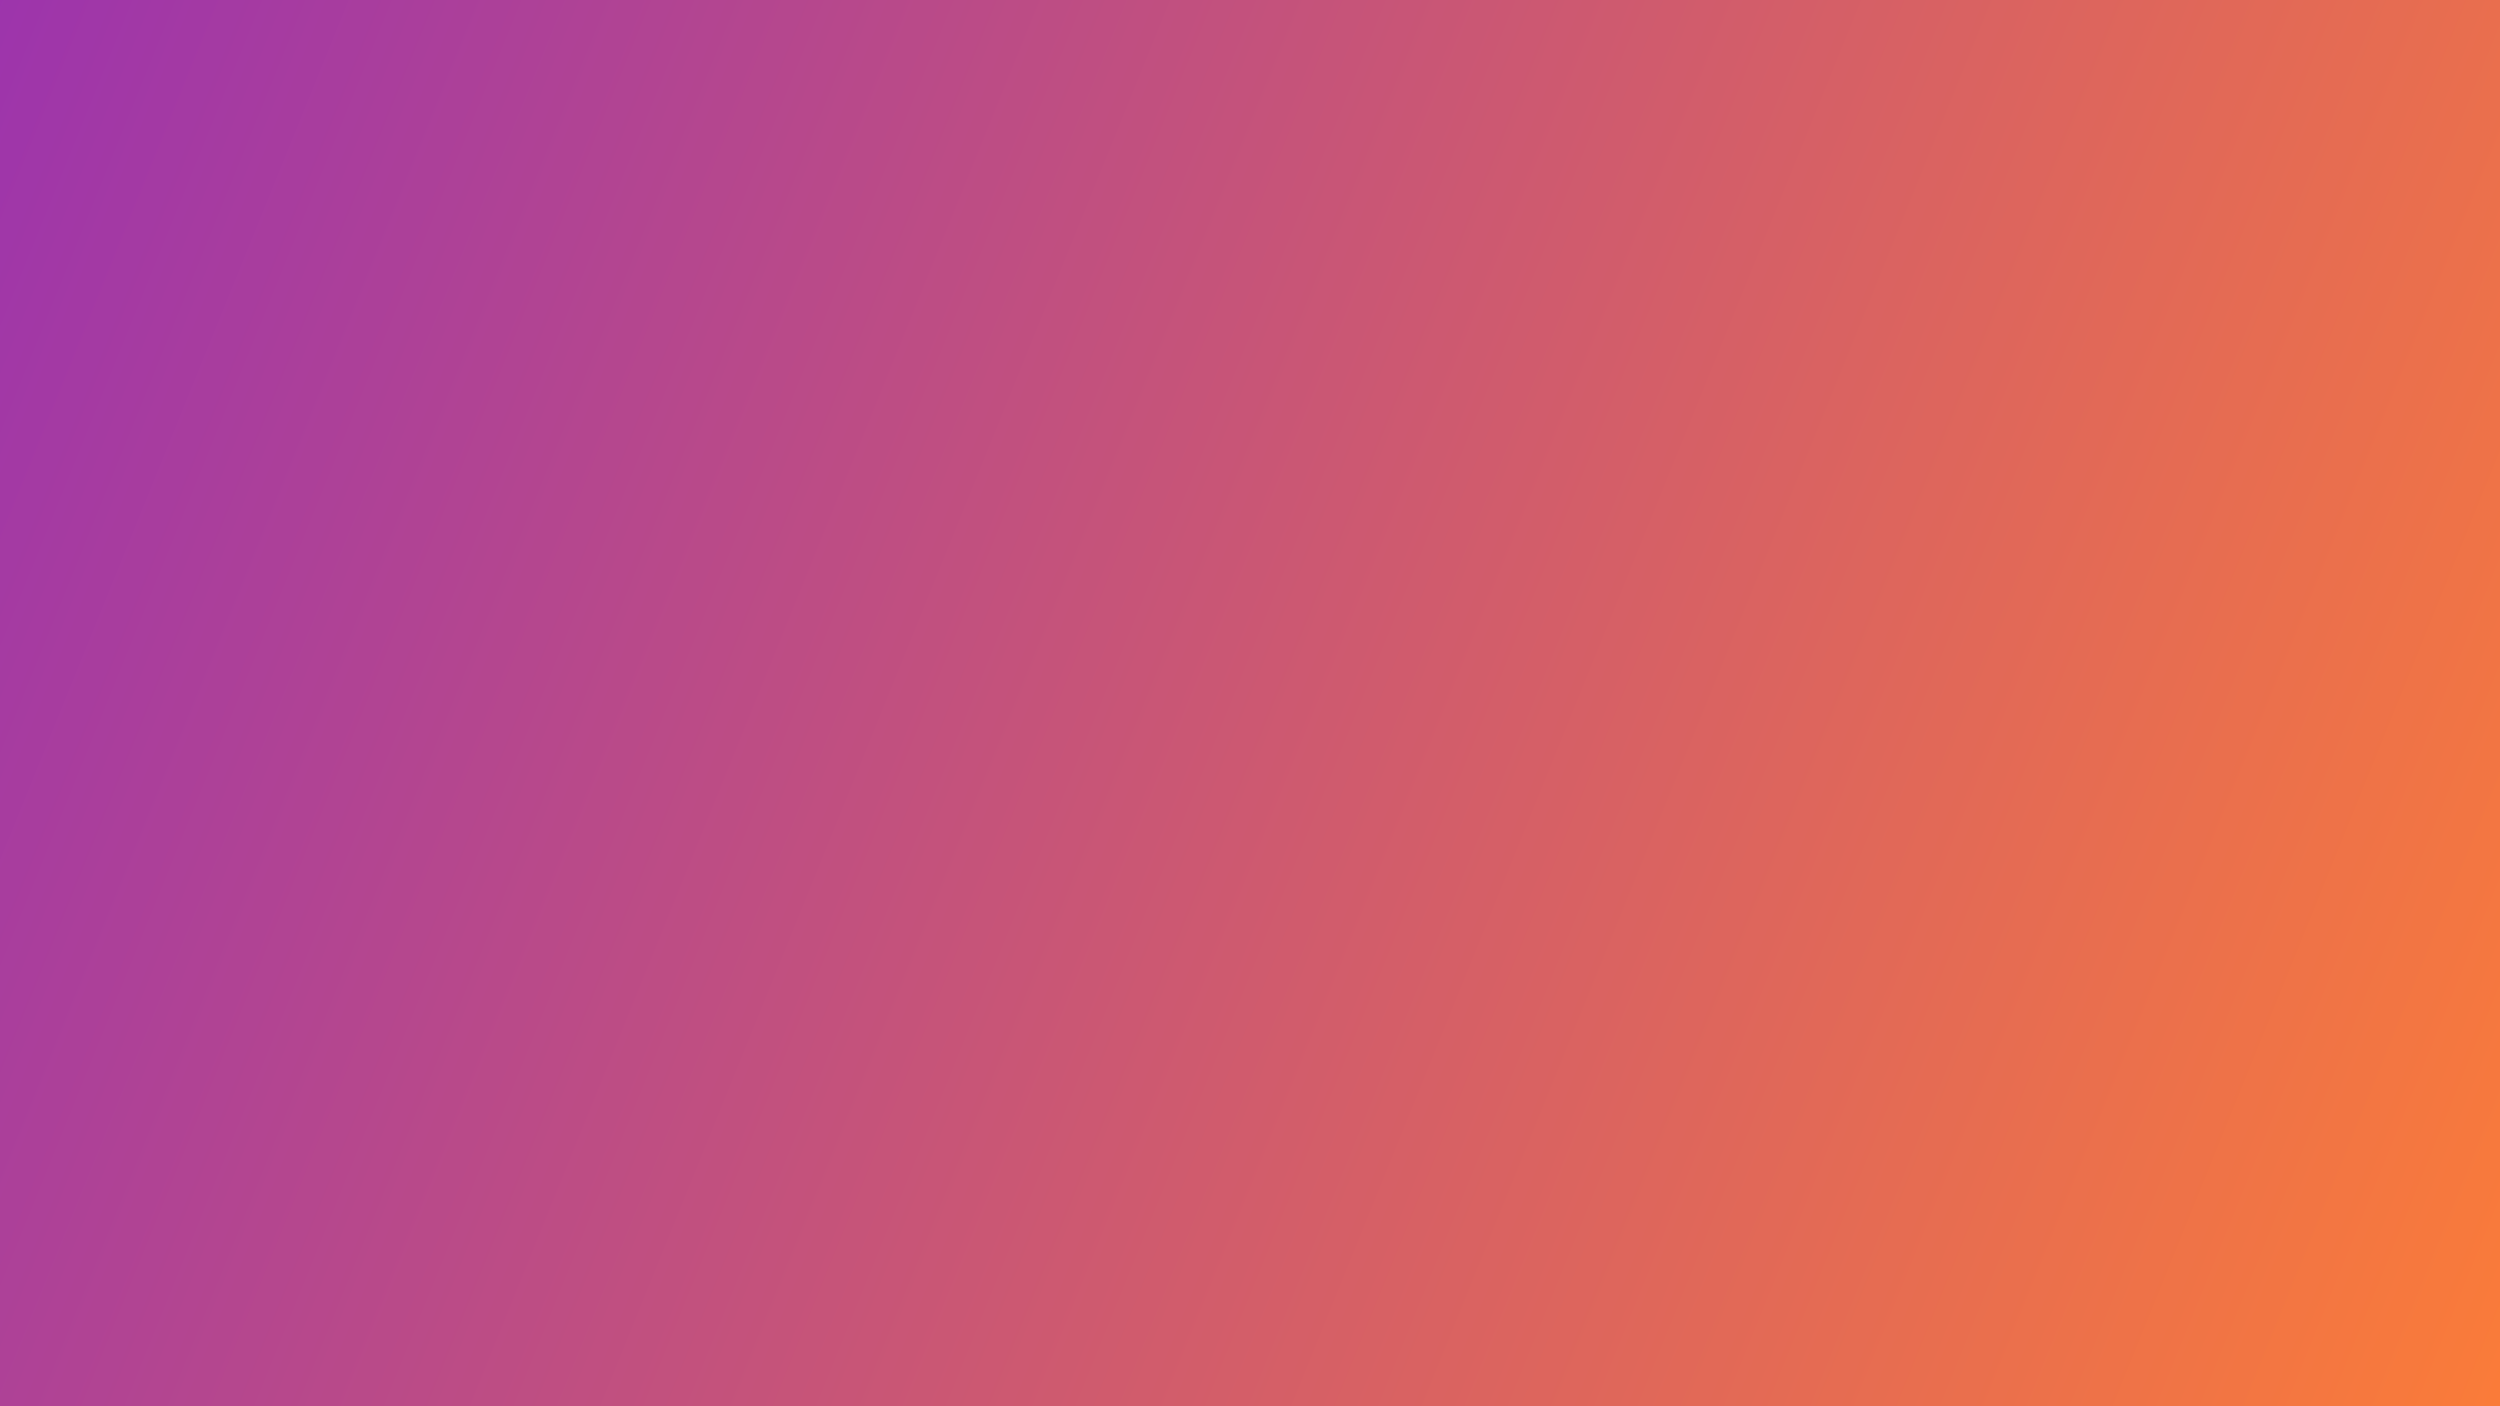<?xml version="1.0" encoding="UTF-8" standalone="no"?>
<!-- Created with Inkscape (http://www.inkscape.org/) -->

<svg
   xmlns:dc="http://purl.org/dc/elements/1.1/"
   xmlns:cc="http://creativecommons.org/ns#"
   xmlns:rdf="http://www.w3.org/1999/02/22-rdf-syntax-ns#"
   xmlns:svg="http://www.w3.org/2000/svg"
   xmlns="http://www.w3.org/2000/svg"
   xmlns:xlink="http://www.w3.org/1999/xlink"
   xmlns:sodipodi="http://sodipodi.sourceforge.net/DTD/sodipodi-0.dtd"
   xmlns:inkscape="http://www.inkscape.org/namespaces/inkscape"
   width="2048"
   height="1152"
   viewBox="0 0 1920 1080"
   id="svg4183"
   version="1.1"
   inkscape:version="0.92.3 (2405546, 2018-03-11)"
   sodipodi:docname="YARU2.svg">
  <defs
     id="defs4185">
    <linearGradient
       inkscape:collect="always"
       xlink:href="#linearGradient1674"
       id="linearGradient829"
       x1="2006.25"
       y1="883.612"
       x2="-75"
       y2="39.862"
       gradientUnits="userSpaceOnUse" />
    <linearGradient
       inkscape:collect="always"
       id="linearGradient1674">
      <stop
         id="stop1670"
         offset="0"
         style="stop-color:#fb7c38;stop-opacity:1" />
      <stop
         id="stop1672"
         offset="1"
         style="stop-color:#9b33ae;stop-opacity:1" />
    </linearGradient>
  </defs>
  <sodipodi:namedview
     id="base"
     pagecolor="#ffffff"
     bordercolor="#666666"
     borderopacity="1.0"
     inkscape:pageopacity="0.0"
     inkscape:pageshadow="2"
     inkscape:zoom="0.54225266"
     inkscape:cx="700.56114"
     inkscape:cy="576.10667"
     inkscape:document-units="px"
     inkscape:current-layer="layer1"
     showgrid="true"
     units="px"
     inkscape:window-width="1920"
     inkscape:window-height="1009"
     inkscape:window-x="0"
     inkscape:window-y="34"
     inkscape:window-maximized="1">
    <inkscape:grid
       type="xygrid"
       id="grid1438" />
  </sodipodi:namedview>
  <g
     inkscape:label="Livello 1"
     inkscape:groupmode="layer"
     id="layer1"
     transform="translate(0,27.638)">
    <rect
       style="opacity:1;fill:url(#linearGradient829);fill-opacity:1;stroke:none;stroke-width:1;stroke-linecap:round;stroke-linejoin:round;stroke-miterlimit:4;stroke-dasharray:none;stroke-dashoffset:0;stroke-opacity:1"
       id="rect4731"
       width="1920"
       height="1080"
       x="0"
       y="-27.738" />
  </g>
</svg>
